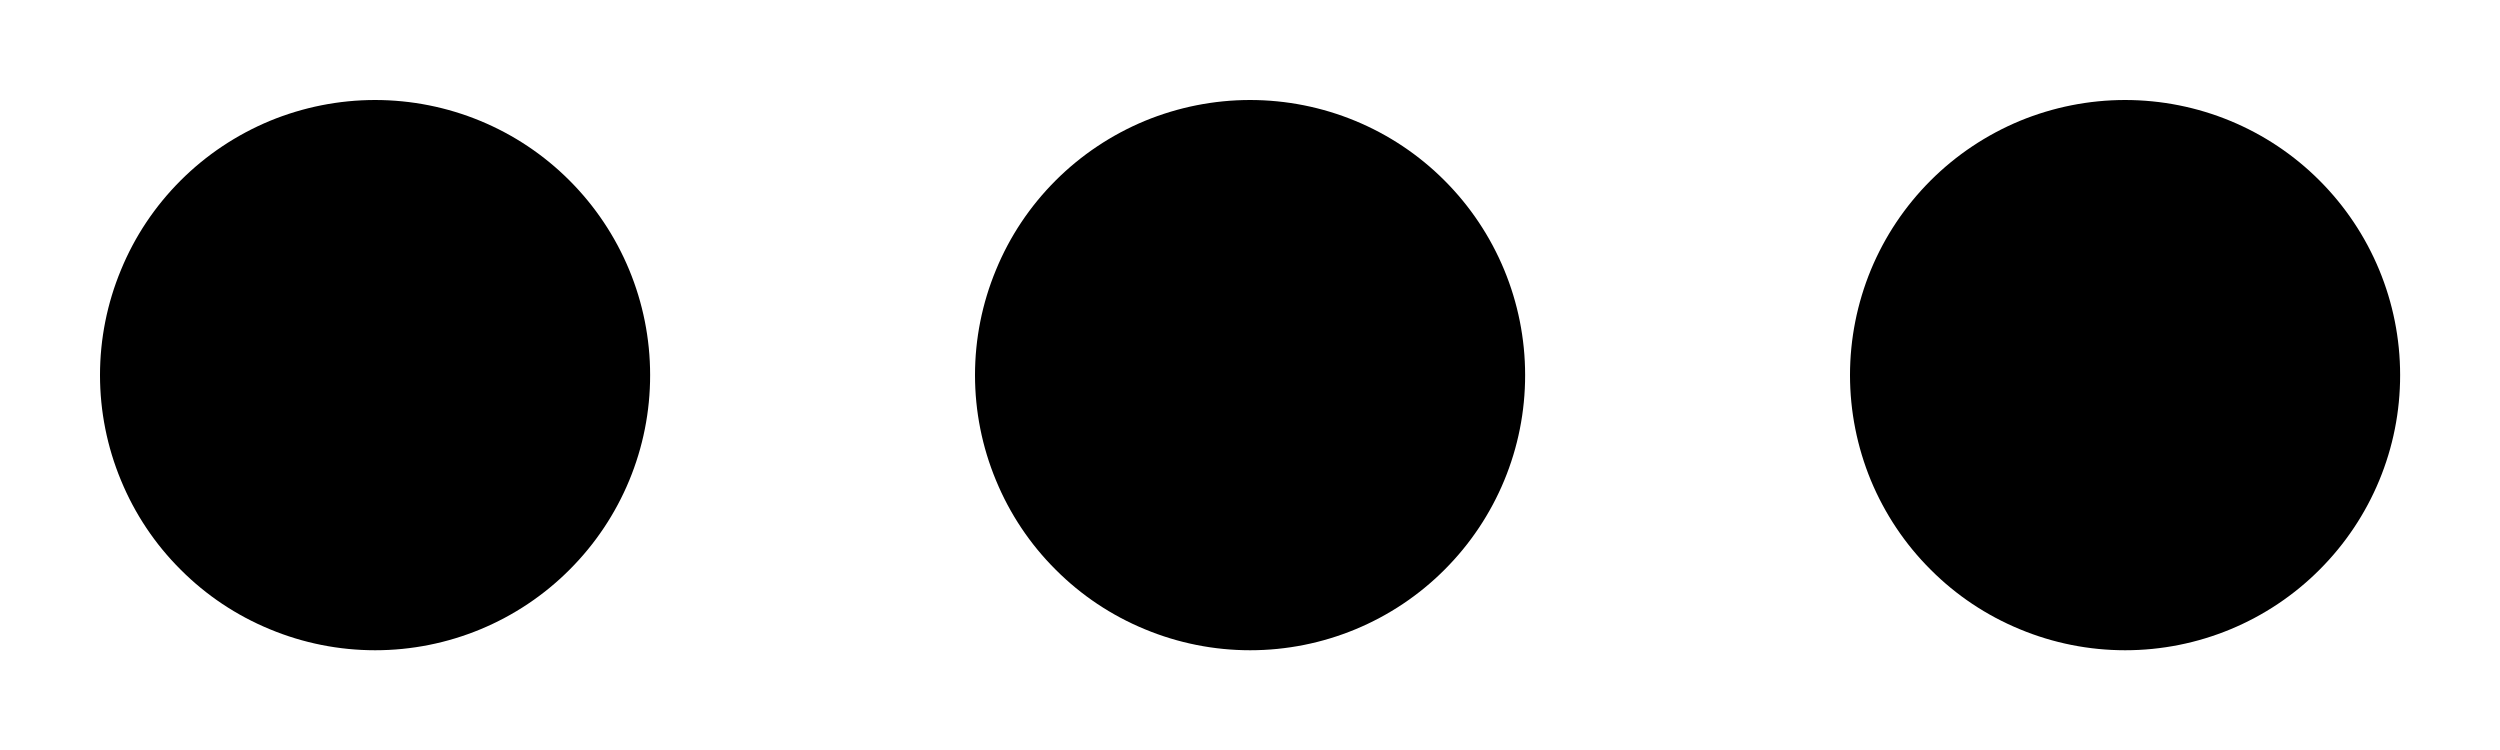 <svg width="20" height="6" viewBox="0 0 20 6" fill="none" xmlns="http://www.w3.org/2000/svg">
<path d="M10.001 0.8C9.712 0.8 9.426 0.857 9.159 0.967C8.892 1.078 8.649 1.24 8.445 1.444C8.24 1.649 8.078 1.891 7.968 2.159C7.857 2.426 7.8 2.712 7.8 3.001C7.8 3.29 7.857 3.576 7.968 3.843C8.078 4.11 8.24 4.353 8.445 4.557C8.649 4.762 8.892 4.924 9.159 5.034C9.426 5.145 9.712 5.202 10.001 5.202C10.585 5.202 11.145 4.97 11.557 4.557C11.97 4.144 12.202 3.584 12.201 3C12.201 2.417 11.969 1.857 11.556 1.444C11.144 1.031 10.584 0.8 10 0.8H10.001ZM3.001 0.8C2.712 0.8 2.426 0.857 2.159 0.967C1.892 1.078 1.649 1.24 1.445 1.444C1.24 1.649 1.078 1.891 0.968 2.159C0.857 2.426 0.8 2.712 0.8 3.001C0.8 3.29 0.857 3.576 0.968 3.843C1.078 4.11 1.24 4.353 1.445 4.557C1.649 4.762 1.892 4.924 2.159 5.034C2.426 5.145 2.712 5.202 3.001 5.202C3.585 5.202 4.145 4.97 4.557 4.557C4.97 4.144 5.202 3.584 5.201 3C5.201 2.417 4.969 1.857 4.556 1.444C4.144 1.031 3.584 0.8 3 0.8H3.001ZM17.001 0.8C16.712 0.8 16.426 0.857 16.159 0.967C15.892 1.078 15.649 1.24 15.445 1.444C15.24 1.649 15.078 1.891 14.967 2.159C14.857 2.426 14.8 2.712 14.8 3.001C14.8 3.29 14.857 3.576 14.967 3.843C15.078 4.11 15.24 4.353 15.445 4.557C15.649 4.762 15.892 4.924 16.159 5.034C16.426 5.145 16.712 5.202 17.001 5.202C17.585 5.202 18.145 4.97 18.557 4.557C18.97 4.144 19.202 3.584 19.201 3C19.201 2.417 18.969 1.857 18.556 1.444C18.144 1.031 17.584 0.8 17 0.8H17.001Z" fill="black"/>
</svg>
